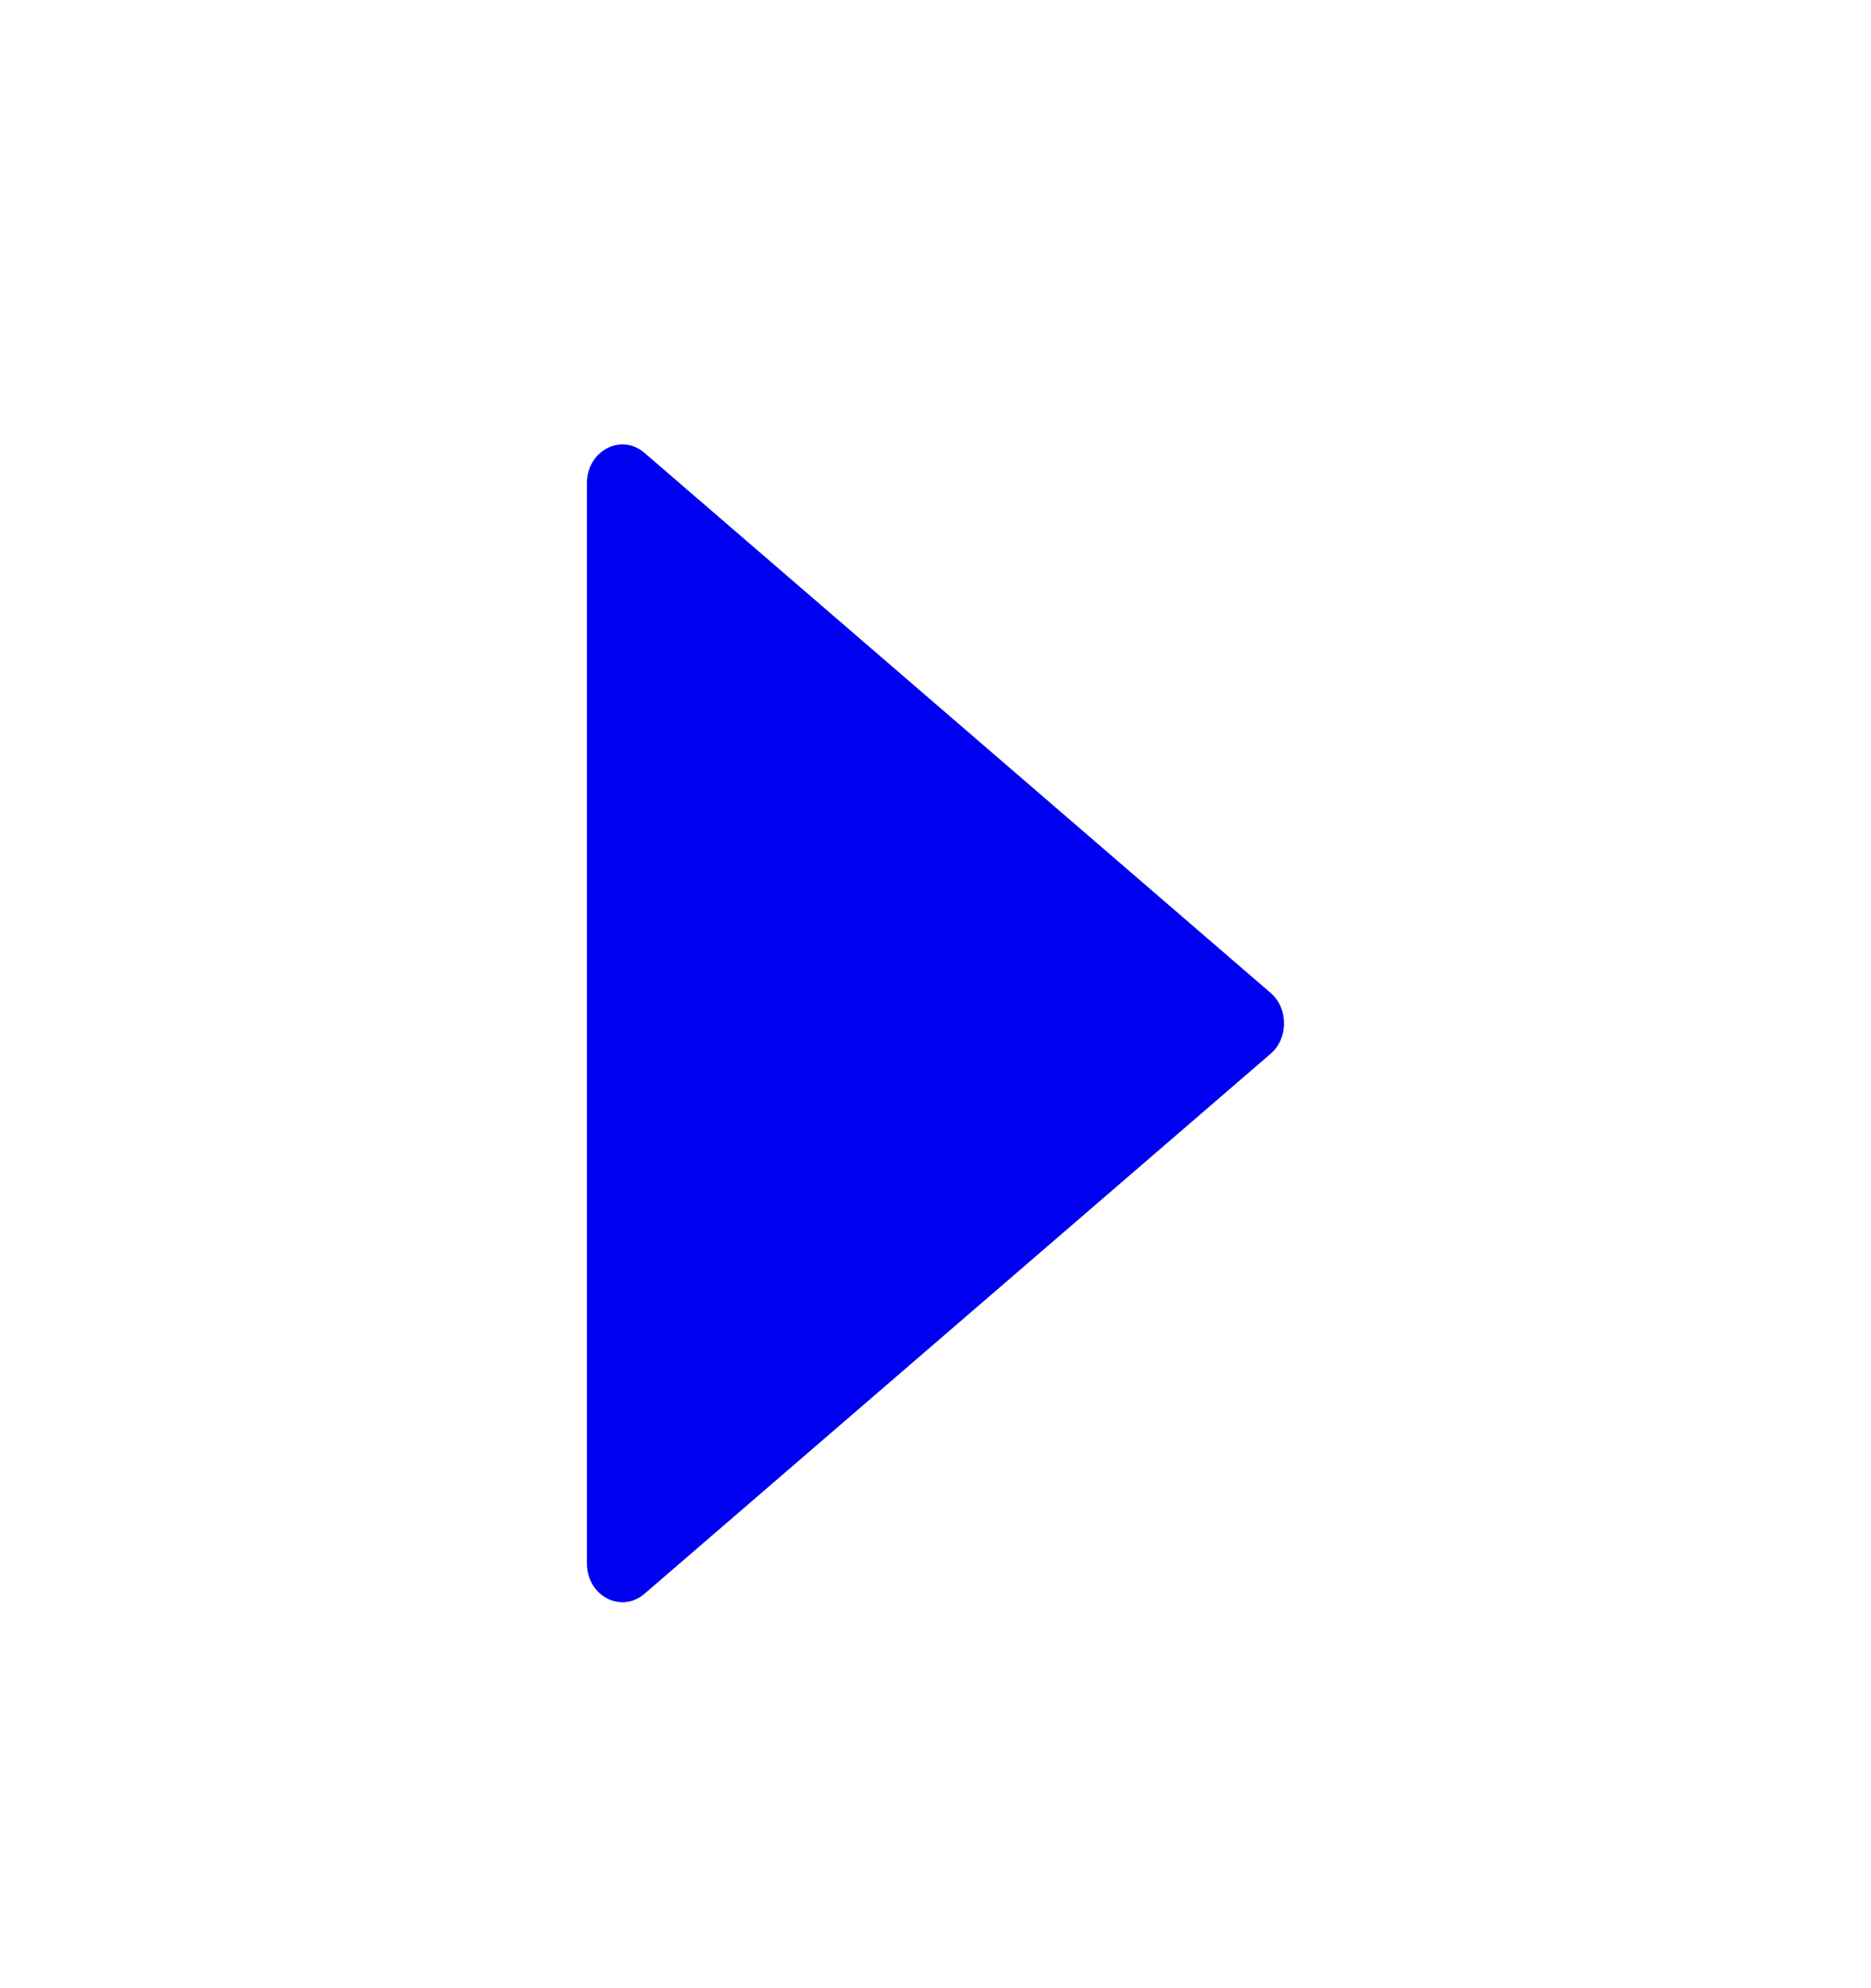 <svg width="16" height="17" viewBox="0 0 16 17" fill="none" xmlns="http://www.w3.org/2000/svg">
<g id="icon / CaretRightFilled">
<path id="Vector" d="M10.866 8.49L5.511 3.872C5.311 3.7 5.019 3.855 5.019 4.132V13.368C5.019 13.645 5.311 13.8 5.511 13.628L10.866 9.01C11.019 8.878 11.019 8.622 10.866 8.49Z" fill="#0000F0"/>
</g>
</svg>
